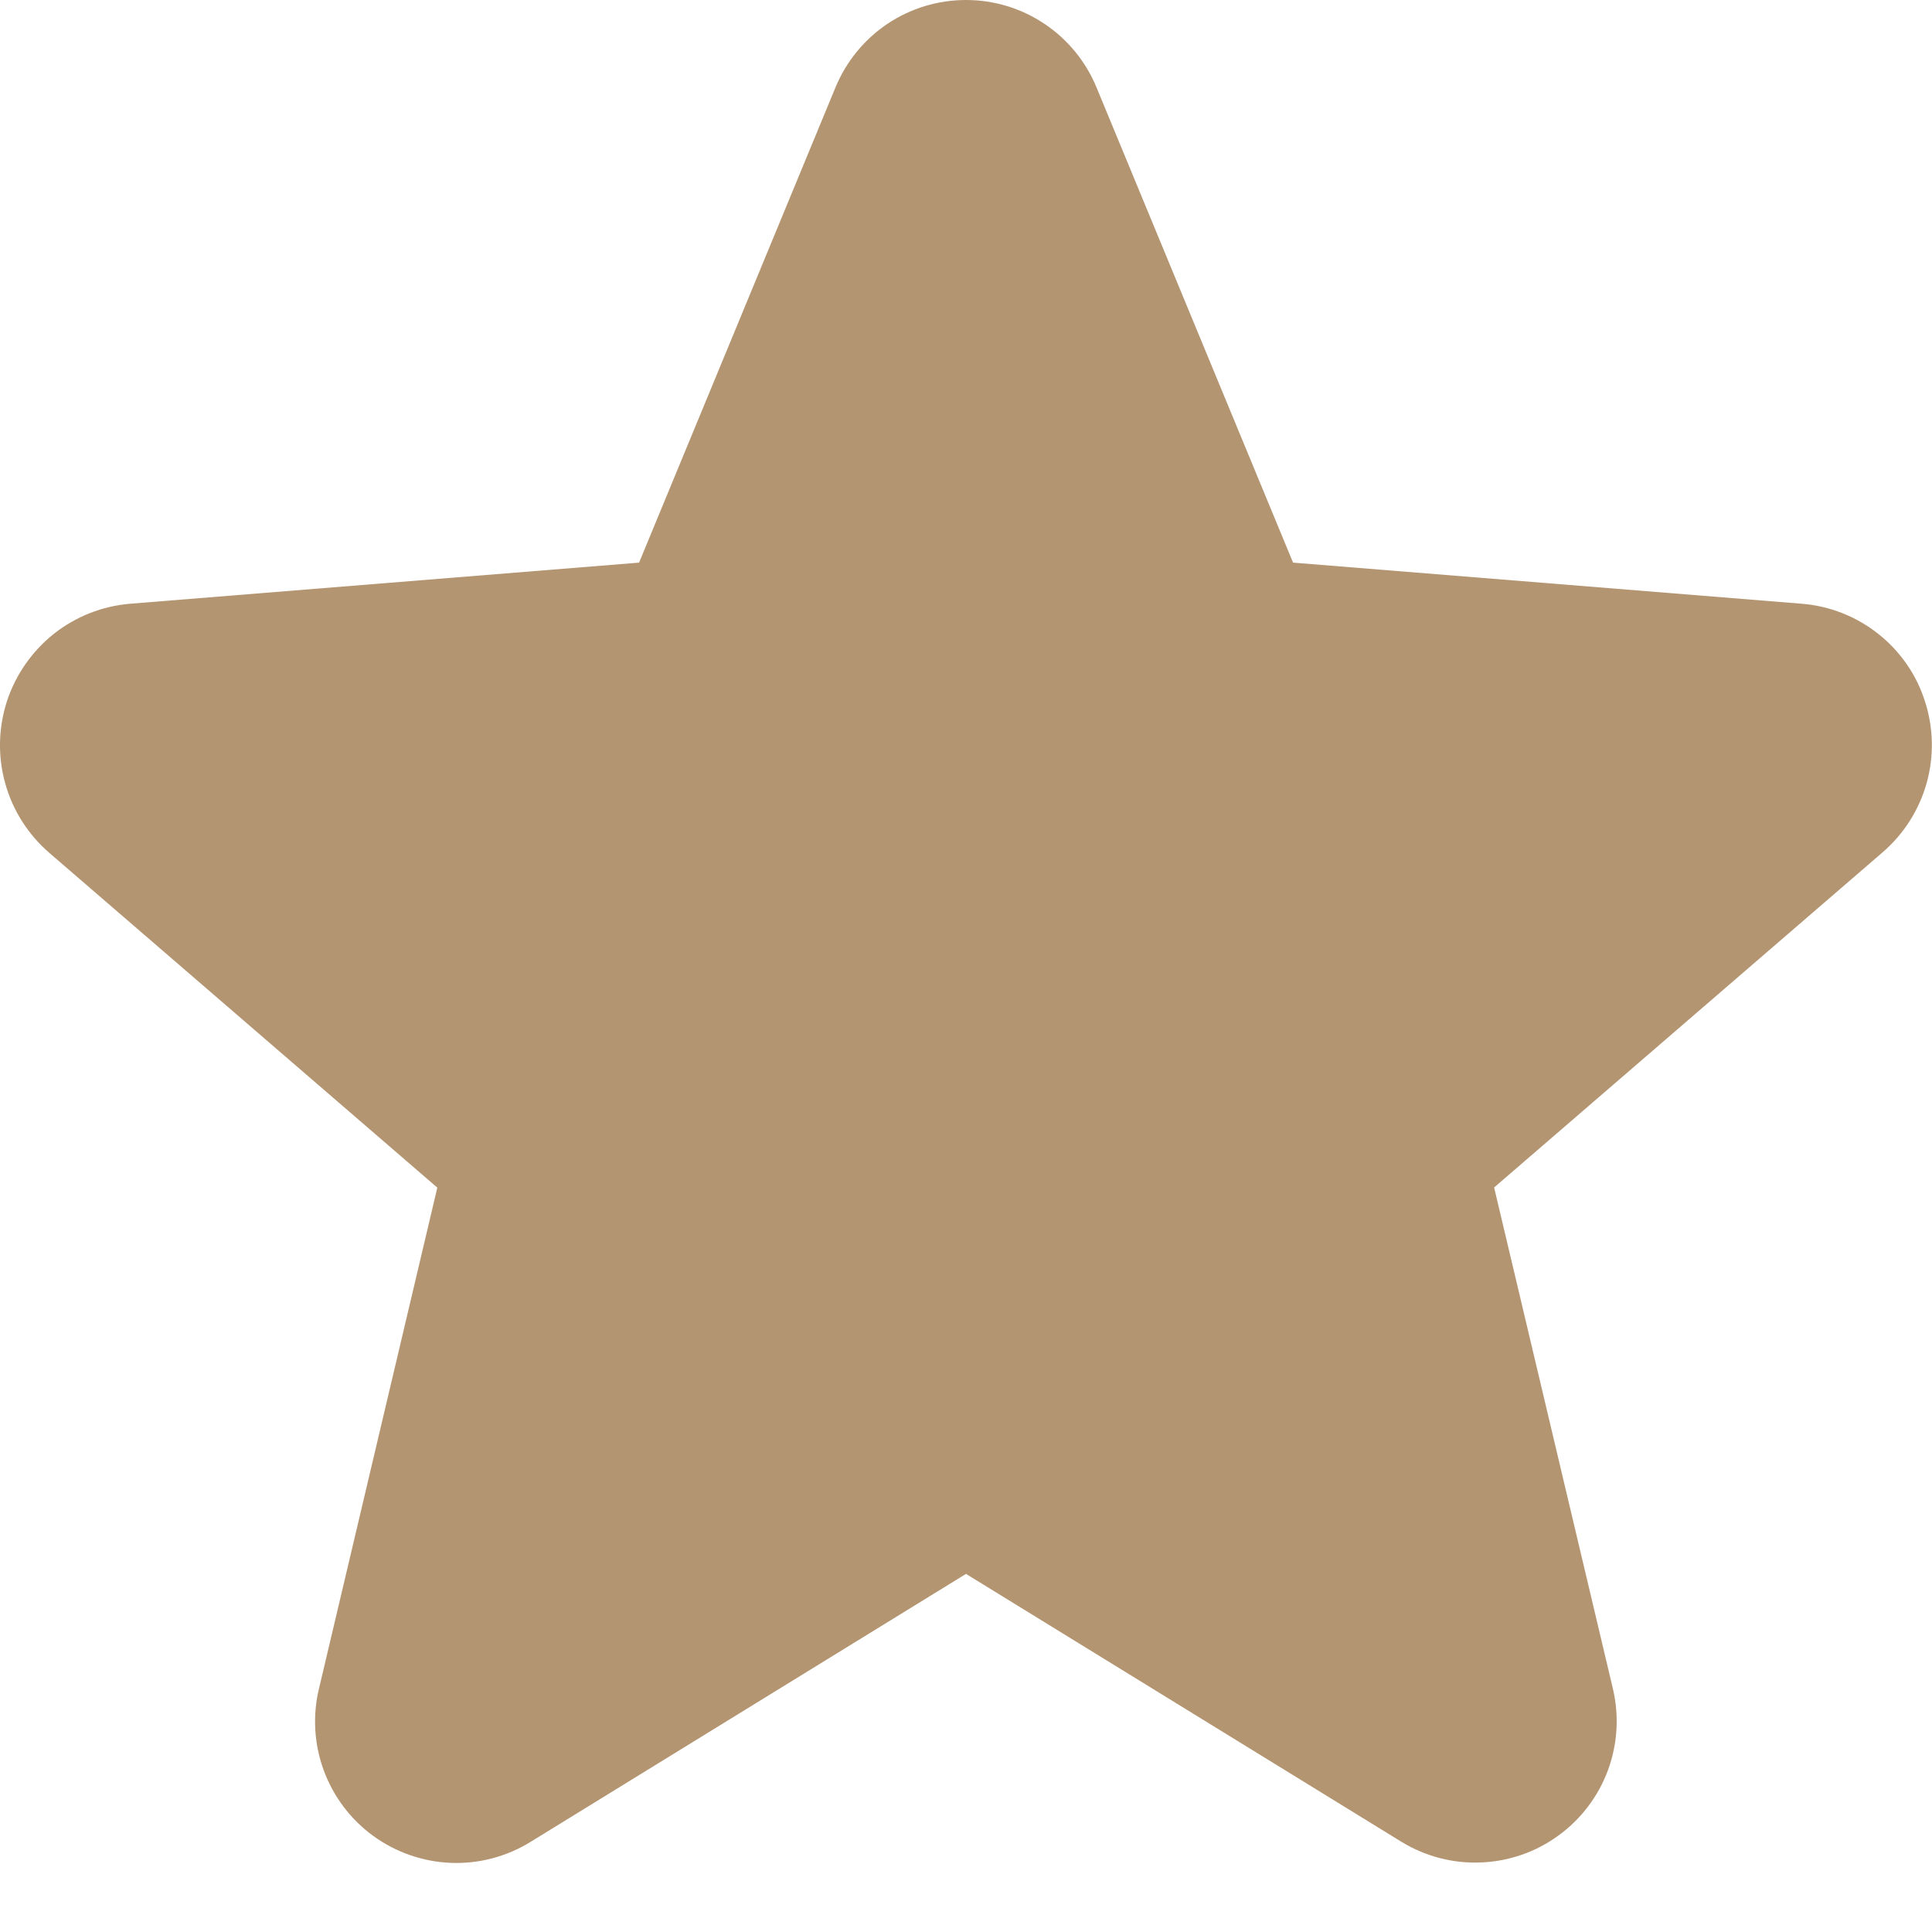 <svg width="14" height="14" viewBox="0 0 14 14" fill="none" xmlns="http://www.w3.org/2000/svg">
<path d="M13.948 5.079C13.886 4.886 13.768 4.717 13.609 4.592C13.451 4.467 13.258 4.391 13.057 4.375L9.37 4.077L7.946 0.634C7.869 0.447 7.738 0.286 7.569 0.173C7.401 0.06 7.203 0 7 0C6.797 0 6.599 0.06 6.43 0.173C6.262 0.286 6.131 0.447 6.054 0.634L4.631 4.077L0.942 4.375C0.74 4.392 0.548 4.468 0.389 4.594C0.231 4.72 0.113 4.89 0.05 5.082C-0.012 5.275 -0.017 5.482 0.038 5.677C0.092 5.872 0.203 6.046 0.356 6.179L3.169 8.606L2.312 12.234C2.264 12.431 2.276 12.638 2.346 12.829C2.416 13.019 2.541 13.185 2.705 13.304C2.869 13.423 3.065 13.491 3.267 13.499C3.47 13.507 3.671 13.454 3.843 13.348L7 11.405L10.158 13.348C10.331 13.453 10.531 13.505 10.733 13.496C10.935 13.488 11.13 13.42 11.293 13.301C11.457 13.182 11.582 13.017 11.652 12.827C11.722 12.637 11.734 12.431 11.687 12.234L10.827 8.605L13.64 6.178C13.794 6.046 13.906 5.871 13.961 5.675C14.016 5.48 14.011 5.272 13.948 5.079Z" fill="#B49571"/>
</svg>

